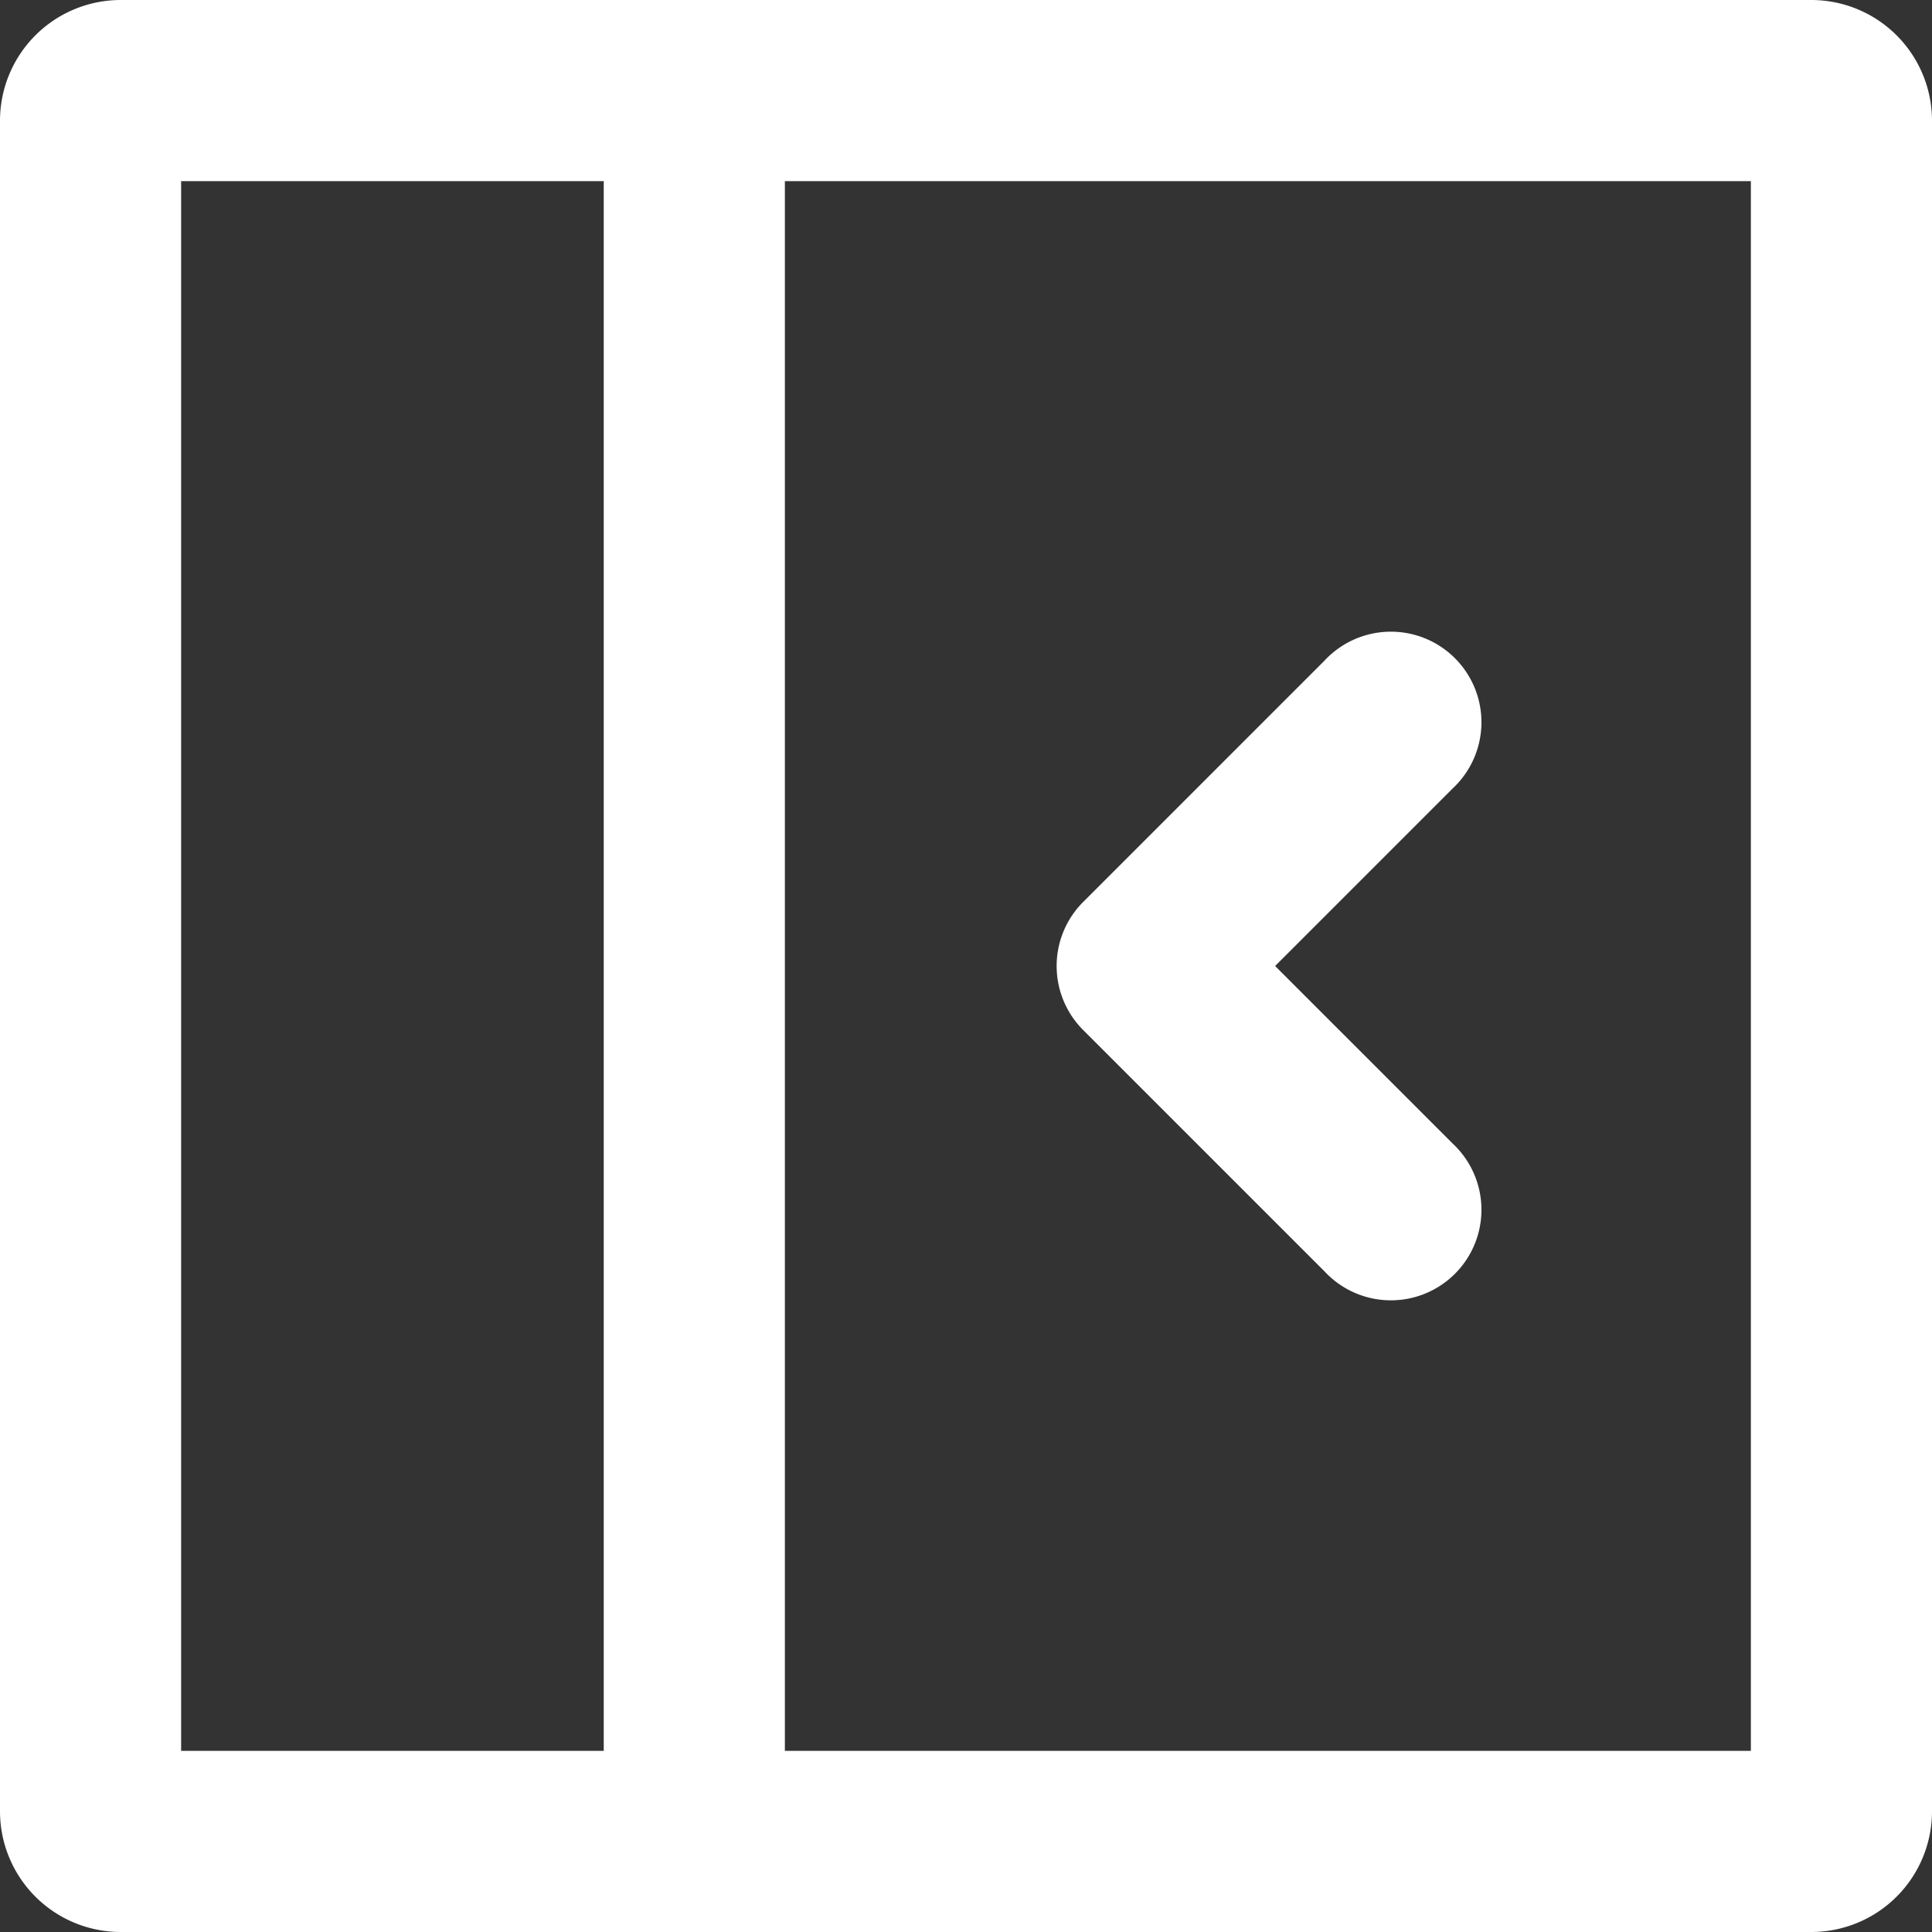 <svg
  xmlns="http://www.w3.org/2000/svg"
  viewBox="0 0 16 16"
  width="24"
  height="24"
  fill="white"
>
  <rect x="0" y="0" width="16" height="16" fill="#333333" stroke="none"/>
  <path d="M10.97 5.47a.75.75 0 1 1 1.06 1.06L10.56 8l1.47 1.47a.75.75 0 1 1-1.06 1.06l-2-2a.75.75 0 0 1 0-1.06l2-2Z"></path>
  <path d="M1 0a1 1 0 0 0-1 1v14a1 1 0 0 0 1 1h14a1 1 0 0 0 1-1V1a1 1 0 0 0-1-1H1Zm.5 1.5H5v13H1.5v-13Zm13 13h-8v-13h8v13Z"></path>
</svg>
